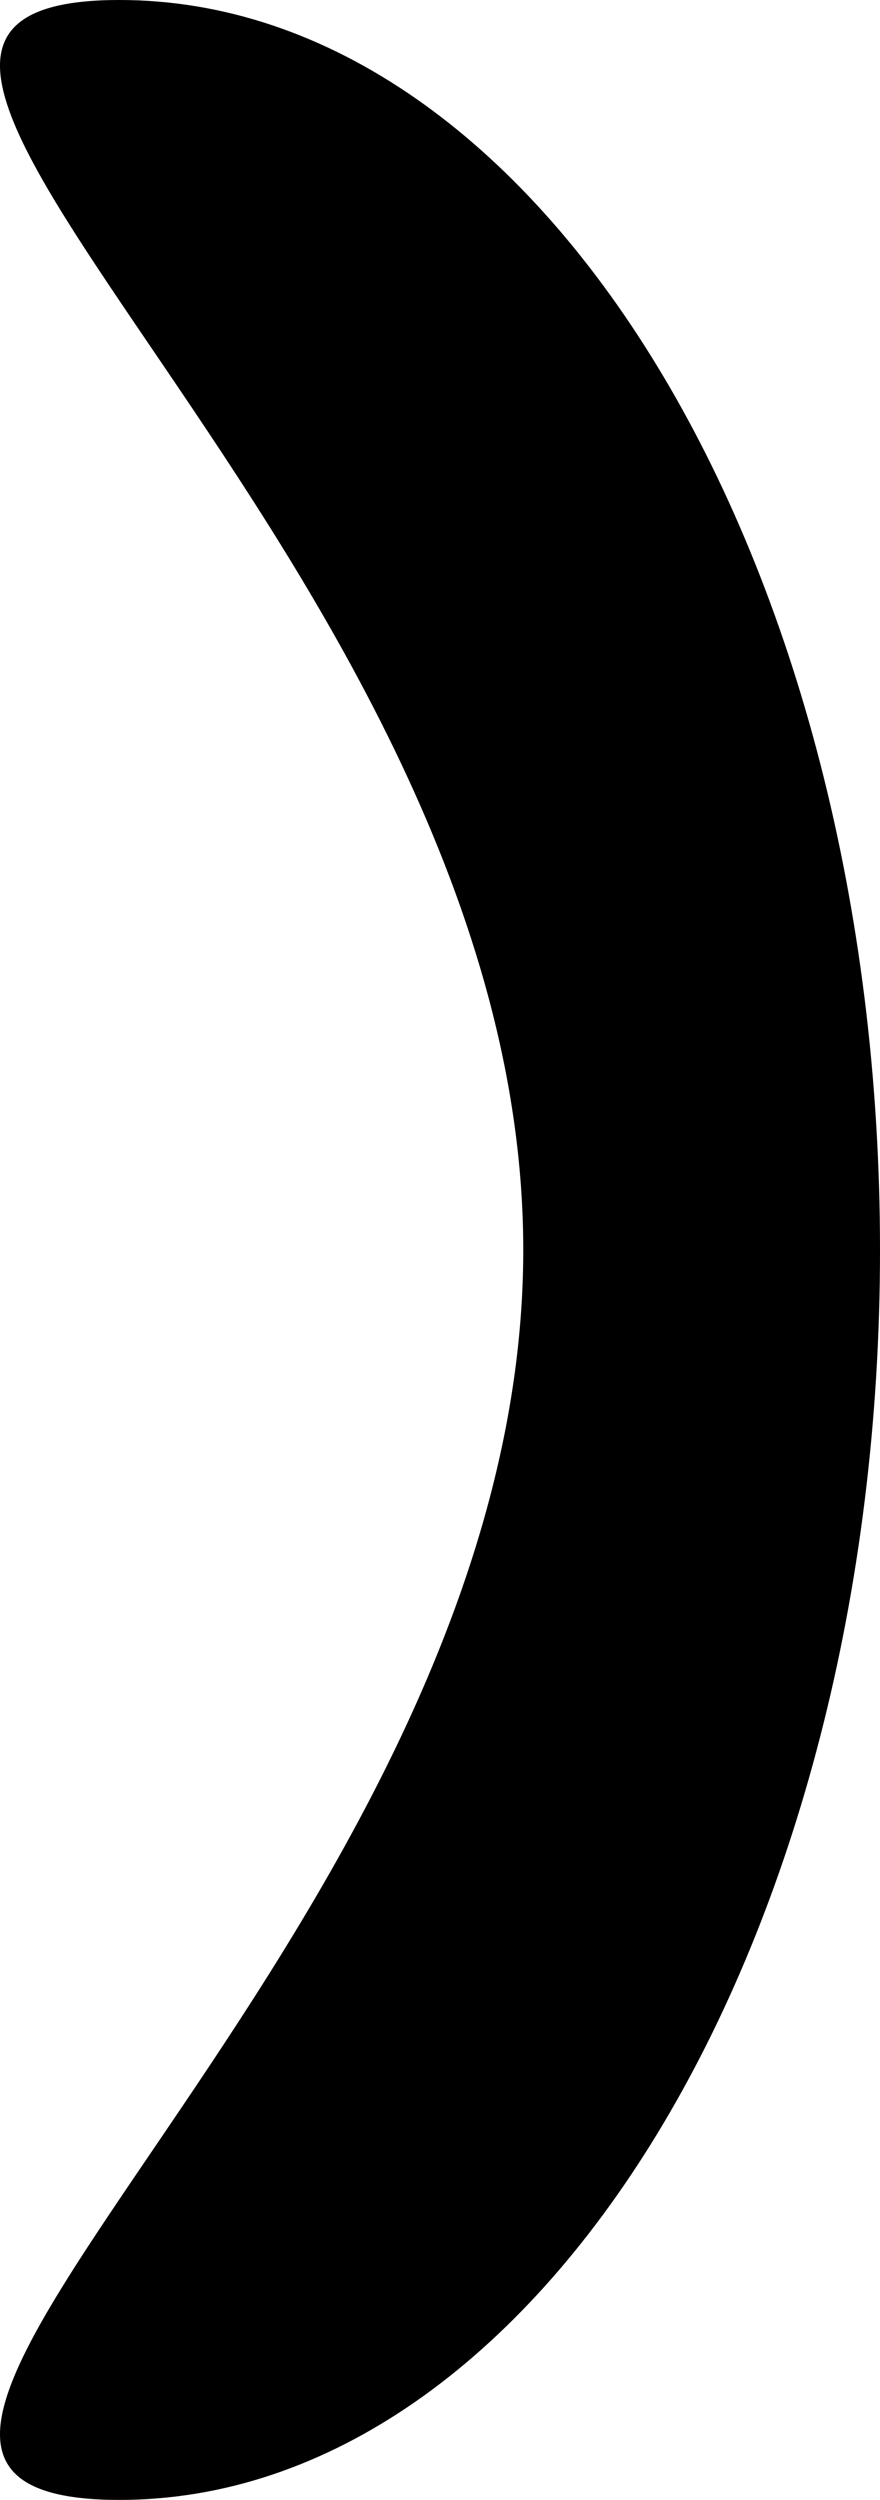 <svg width="31" height="88" viewBox="0 0 31 88" fill="none" xmlns="http://www.w3.org/2000/svg">
<path d="M18.433 44C18.433 68.3 -10.595 88 4.204 88C19.003 88 31 68.3 31 44C31 19.7 19.003 0 4.204 0C-10.595 0 18.433 19.7 18.433 44Z" fill="black"/>
</svg>
